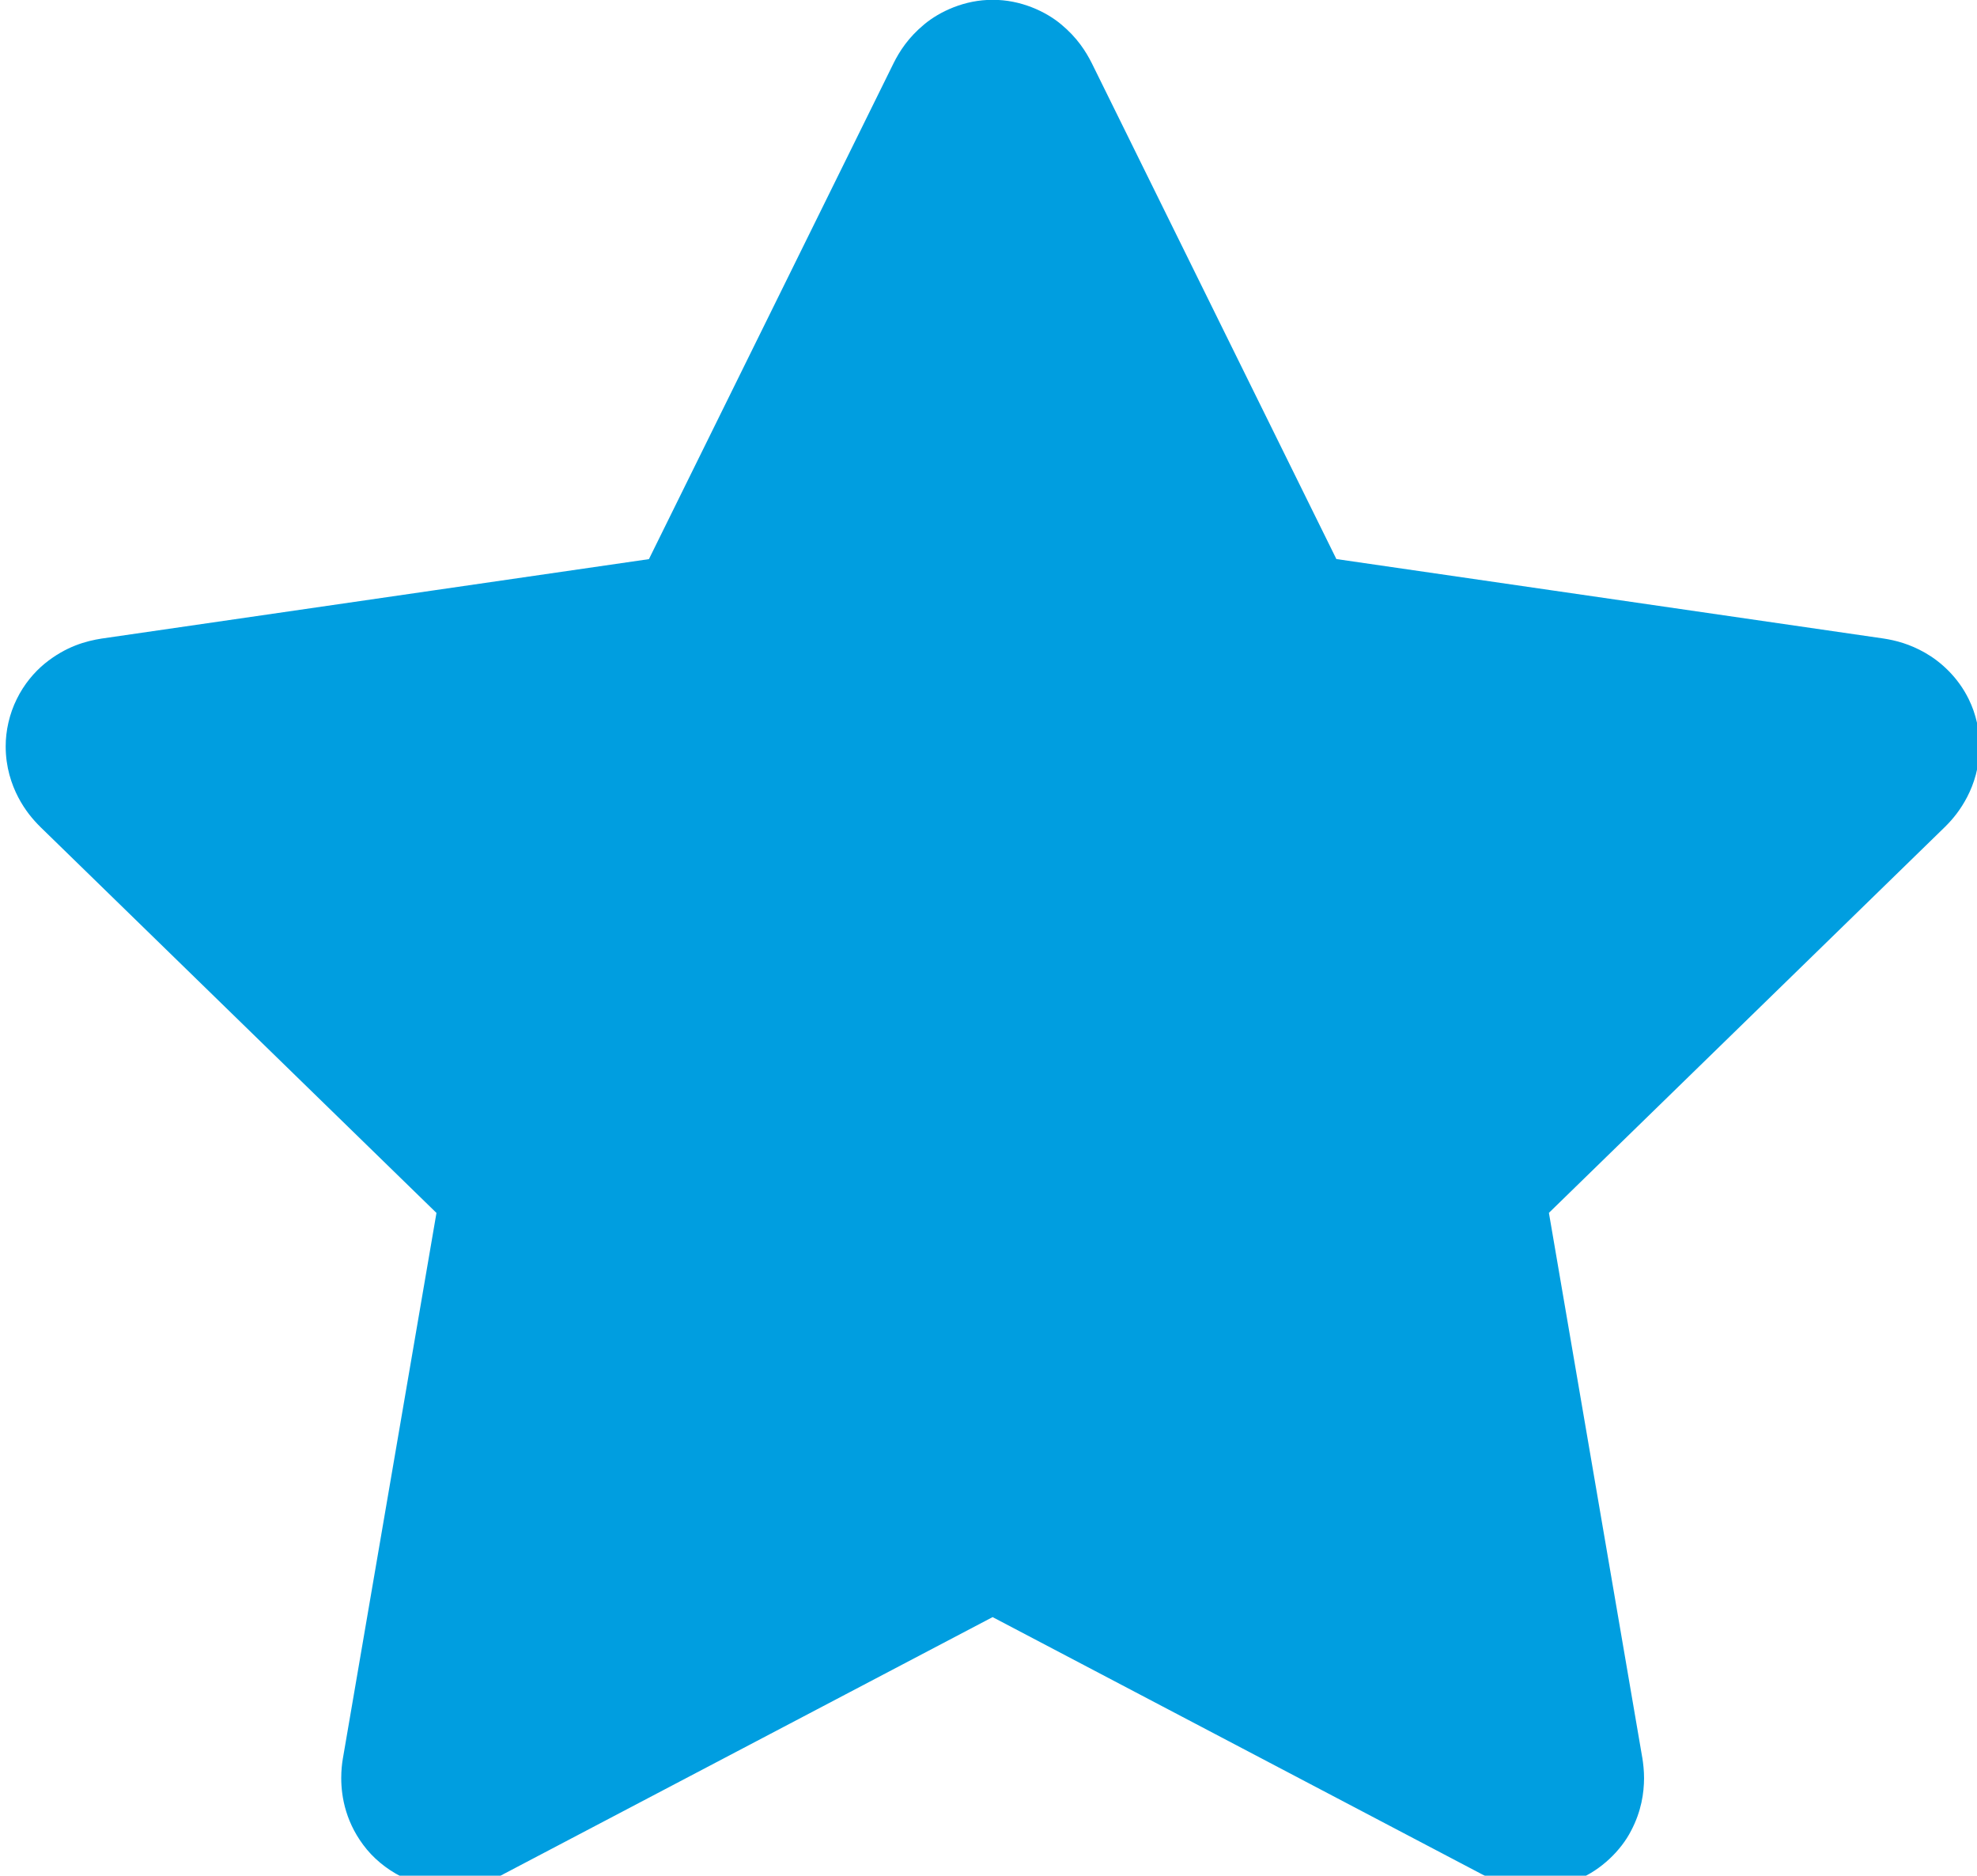 <?xml version="1.0" encoding="utf-8"?>
<!-- Generator: Adobe Illustrator 14.0.0, SVG Export Plug-In . SVG Version: 6.00 Build 43363)  -->
<!DOCTYPE svg PUBLIC "-//W3C//DTD SVG 1.1//EN" "http://www.w3.org/Graphics/SVG/1.1/DTD/svg11.dtd">
<svg version="1.1" id="Vrstva_1" xmlns="http://www.w3.org/2000/svg" xmlns:xlink="http://www.w3.org/1999/xlink" x="0px" y="0px"
	 width="24.333px" height="23.083px" viewBox="0 0 24.333 23.083" enable-background="new 0 0 24.333 23.083" xml:space="preserve">
<g>
	<polygon fill="#009EE0" points="18.248,23.069 18.246,23.068 18.246,23.068 	"/>
	<path fill="#009EE0" d="M24.232,8.606c-0.134-0.275-0.349-0.465-0.537-0.572c-0.191-0.109-0.363-0.153-0.512-0.176l-6.735-0.978
		l-3.01-6.102c-0.074-0.147-0.181-0.315-0.376-0.477c-0.189-0.159-0.5-0.305-0.844-0.303c-0.344-0.002-0.654,0.144-0.844,0.303
		c-0.195,0.162-0.302,0.329-0.376,0.477l0.003-0.006L7.987,6.881L1.262,7.857L1.254,7.858c-0.195,0.031-0.44,0.095-0.703,0.308
		C0.422,8.272,0.295,8.421,0.206,8.604C0.116,8.785,0.069,8.995,0.07,9.187c0,0.253,0.071,0.465,0.154,0.624
		c0.084,0.161,0.181,0.275,0.274,0.367l0.005,0.005l4.869,4.744l-1.151,6.709v-0.001c-0.013,0.074-0.021,0.156-0.021,0.248
		c0,0.232,0.057,0.567,0.317,0.88c0.127,0.152,0.303,0.283,0.486,0.361c0.184,0.079,0.37,0.109,0.53,0.108
		c0.291-0.002,0.498-0.082,0.658-0.164l0-0.001l6.026-3.166l6.027,3.167c0.161,0.082,0.368,0.162,0.659,0.164
		c0.158,0.001,0.343-0.028,0.526-0.106c0.277-0.114,0.523-0.354,0.646-0.595c0.128-0.242,0.159-0.468,0.16-0.647
		c0-0.095-0.01-0.18-0.022-0.257v0.003l-1.149-6.704l4.875-4.75l0.003-0.003c0.093-0.092,0.188-0.207,0.271-0.367
		c0.082-0.158,0.151-0.369,0.151-0.619C24.367,8.996,24.321,8.787,24.232,8.606z M5.682,15.229L5.682,15.229L5.682,15.229
		L5.682,15.229z M5.445,14.503l0-0.001L5.445,14.503L5.445,14.503z M16.639,7.269l-0.001-0.003l0,0L16.639,7.269z M8.426,6.817
		L8.417,6.818v0L8.426,6.817z M5.036,20.852L5.036,20.852l-0.001,0.001L5.036,20.852z"/>
</g>
</svg>
